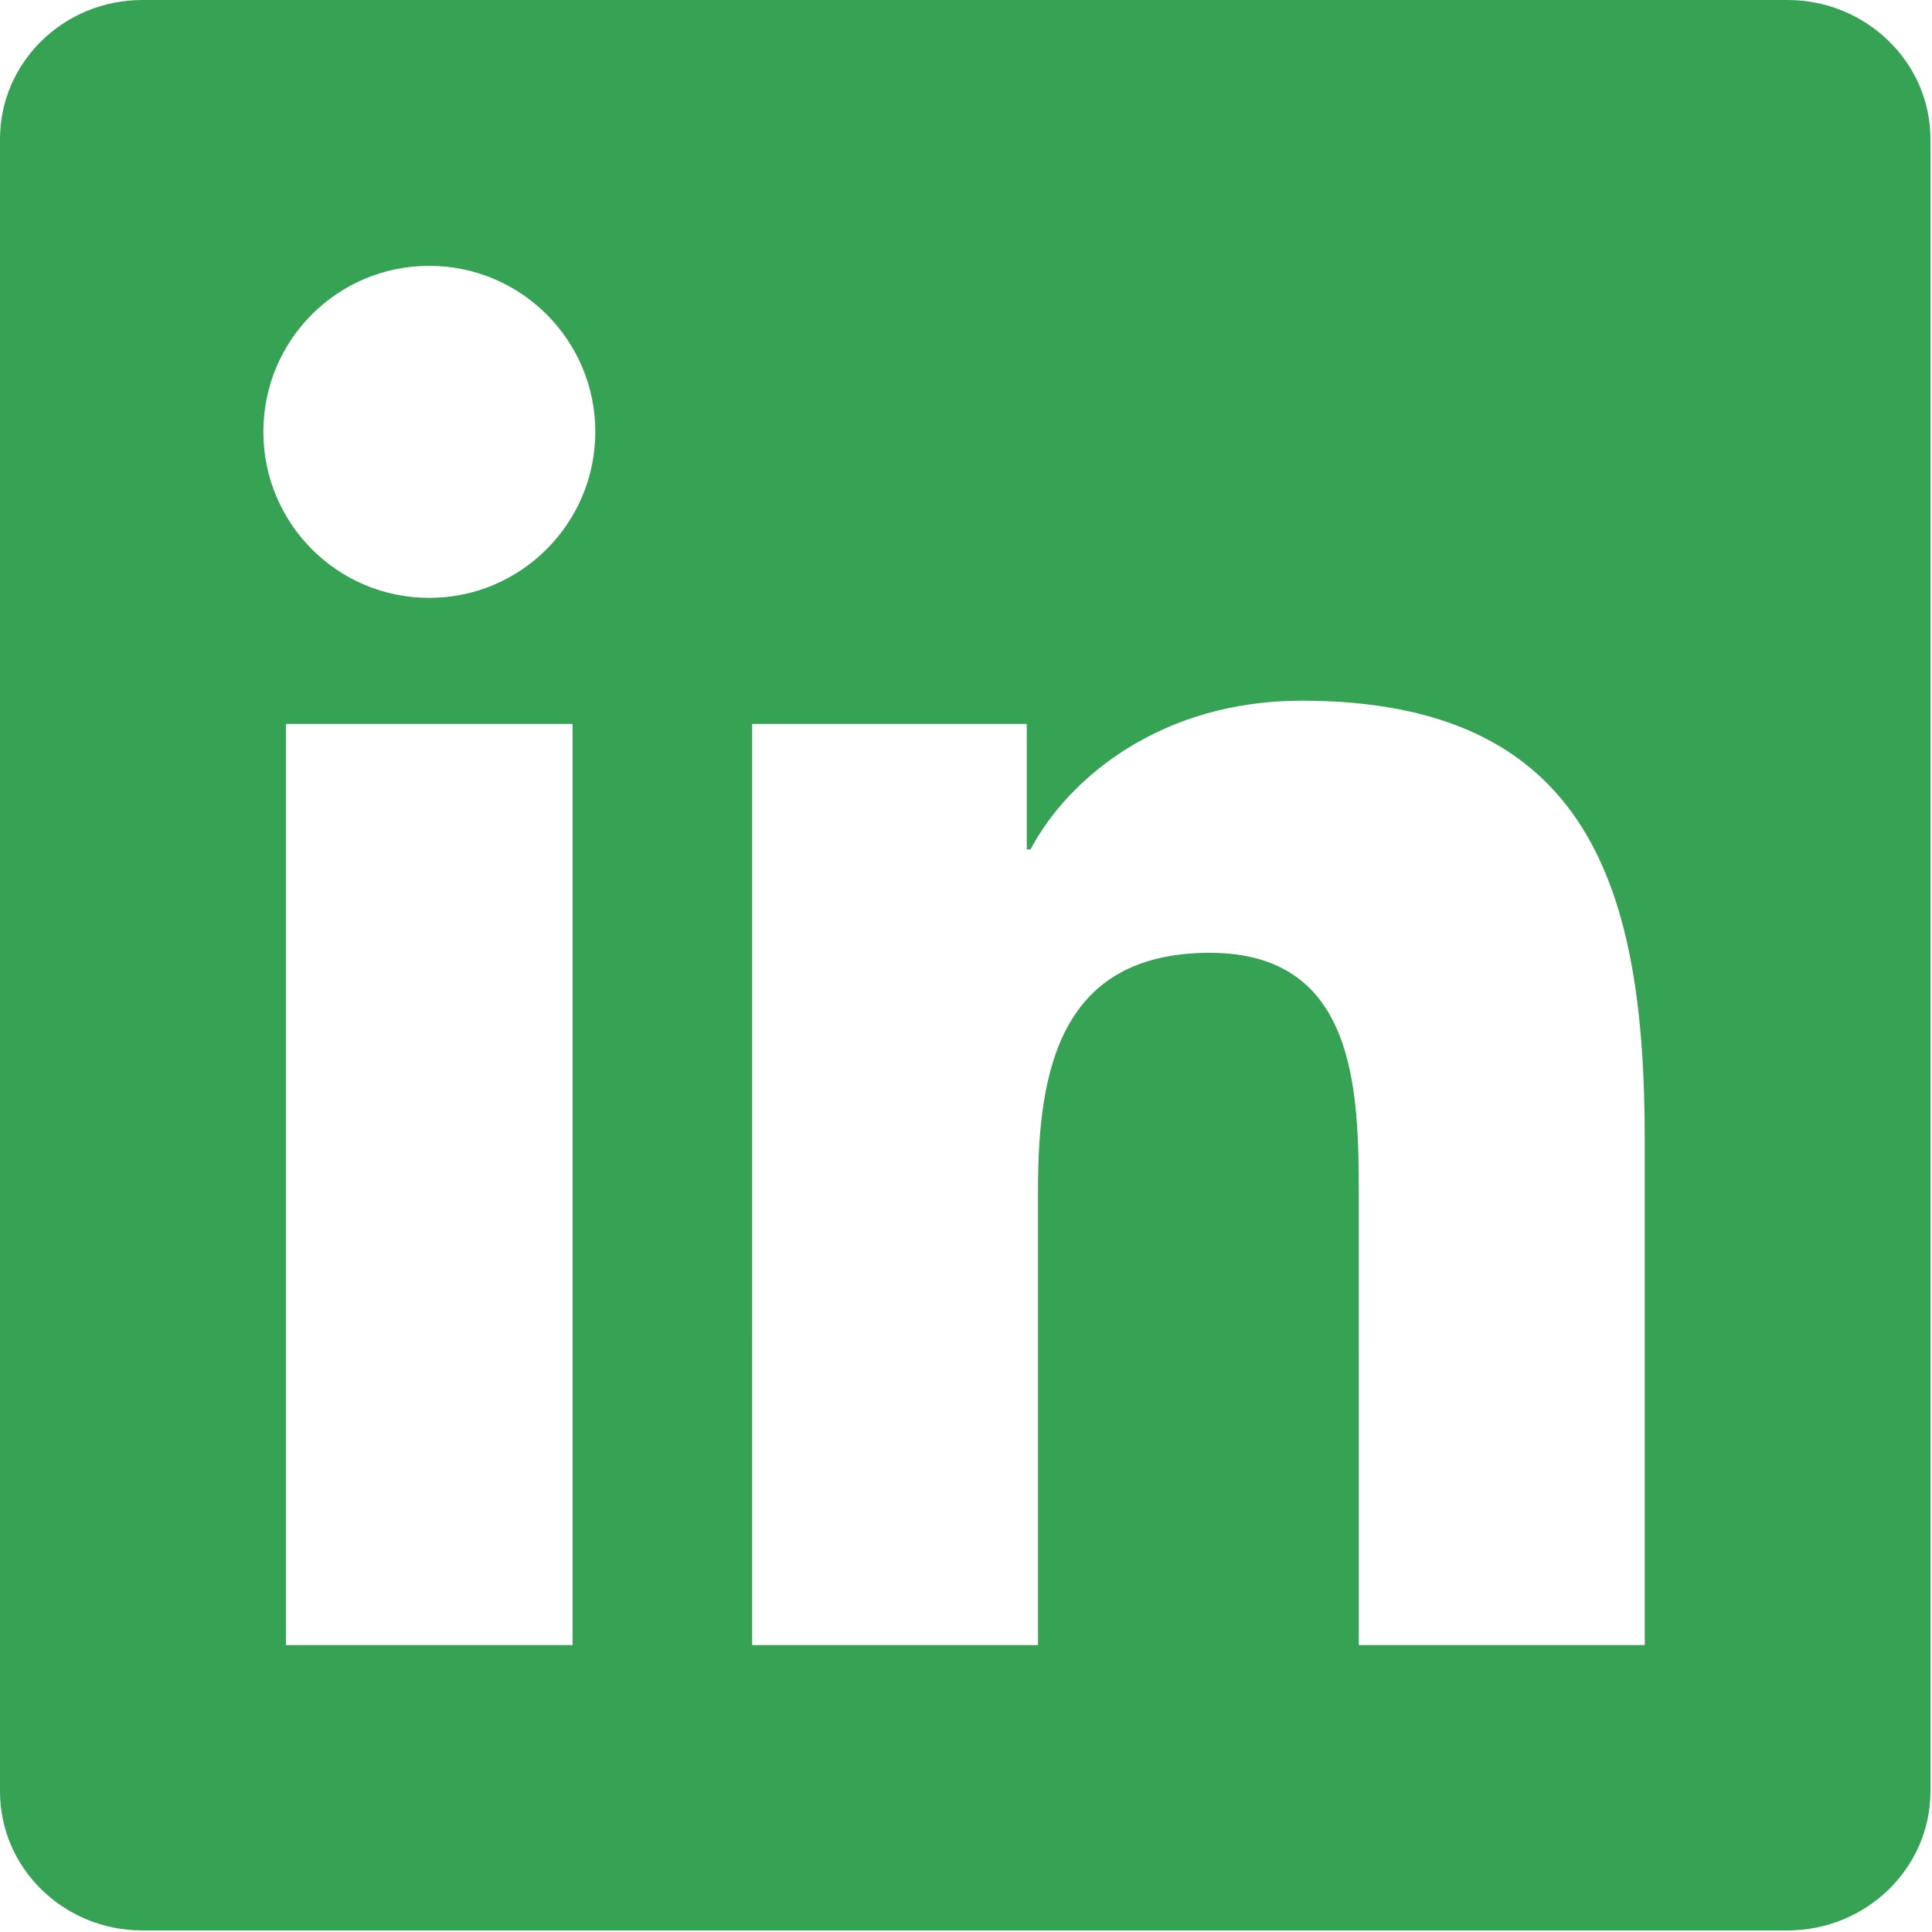 <?xml version="1.0" encoding="UTF-8" standalone="no"?><!DOCTYPE svg PUBLIC "-//W3C//DTD SVG 1.1//EN" "http://www.w3.org/Graphics/SVG/1.1/DTD/svg11.dtd"><svg width="100%" height="100%" viewBox="0 0 417 417" version="1.1" xmlns="http://www.w3.org/2000/svg" xmlns:xlink="http://www.w3.org/1999/xlink" xml:space="preserve" xmlns:serif="http://www.serif.com/" style="fill-rule:evenodd;clip-rule:evenodd;stroke-linejoin:round;stroke-miterlimit:2;"><path d="M355,355.071l-61.721,-0l0.004,-96.684c-0.004,-23.058 -0.47,-52.729 -32.154,-52.729c-32.171,0 -37.083,25.088 -37.083,51.025l-0,98.388l-61.704,-0l0.004,-198.821l59.271,-0l-0,27.1l0.796,-0c8.283,-15.625 28.42,-32.117 58.508,-32.117c62.517,0 74.079,41.146 74.079,94.704l0,109.134Zm-262.346,-226.025c-19.858,-0 -35.812,-16.075 -35.812,-35.85c-0,-19.759 15.971,-35.817 35.816,-35.817c19.792,0 35.834,16.058 35.834,35.817c-0,19.775 -16.063,35.85 -35.838,35.85Zm30.938,226.025l-61.875,-0l-0,-198.821l61.875,-0l-0,198.821Zm262.258,-355.071l-355.104,0c-16.996,0 -30.746,13.438 -30.746,30.017l-0,356.633c-0,16.596 13.75,30.017 30.746,30.017l355.054,-0c16.979,-0 30.867,-13.421 30.867,-30.017l-0,-356.633c-0,-16.58 -13.888,-30.017 -30.867,-30.017l0.05,-0Z" style="fill:#35a353;fill-rule:nonzero;"/></svg>